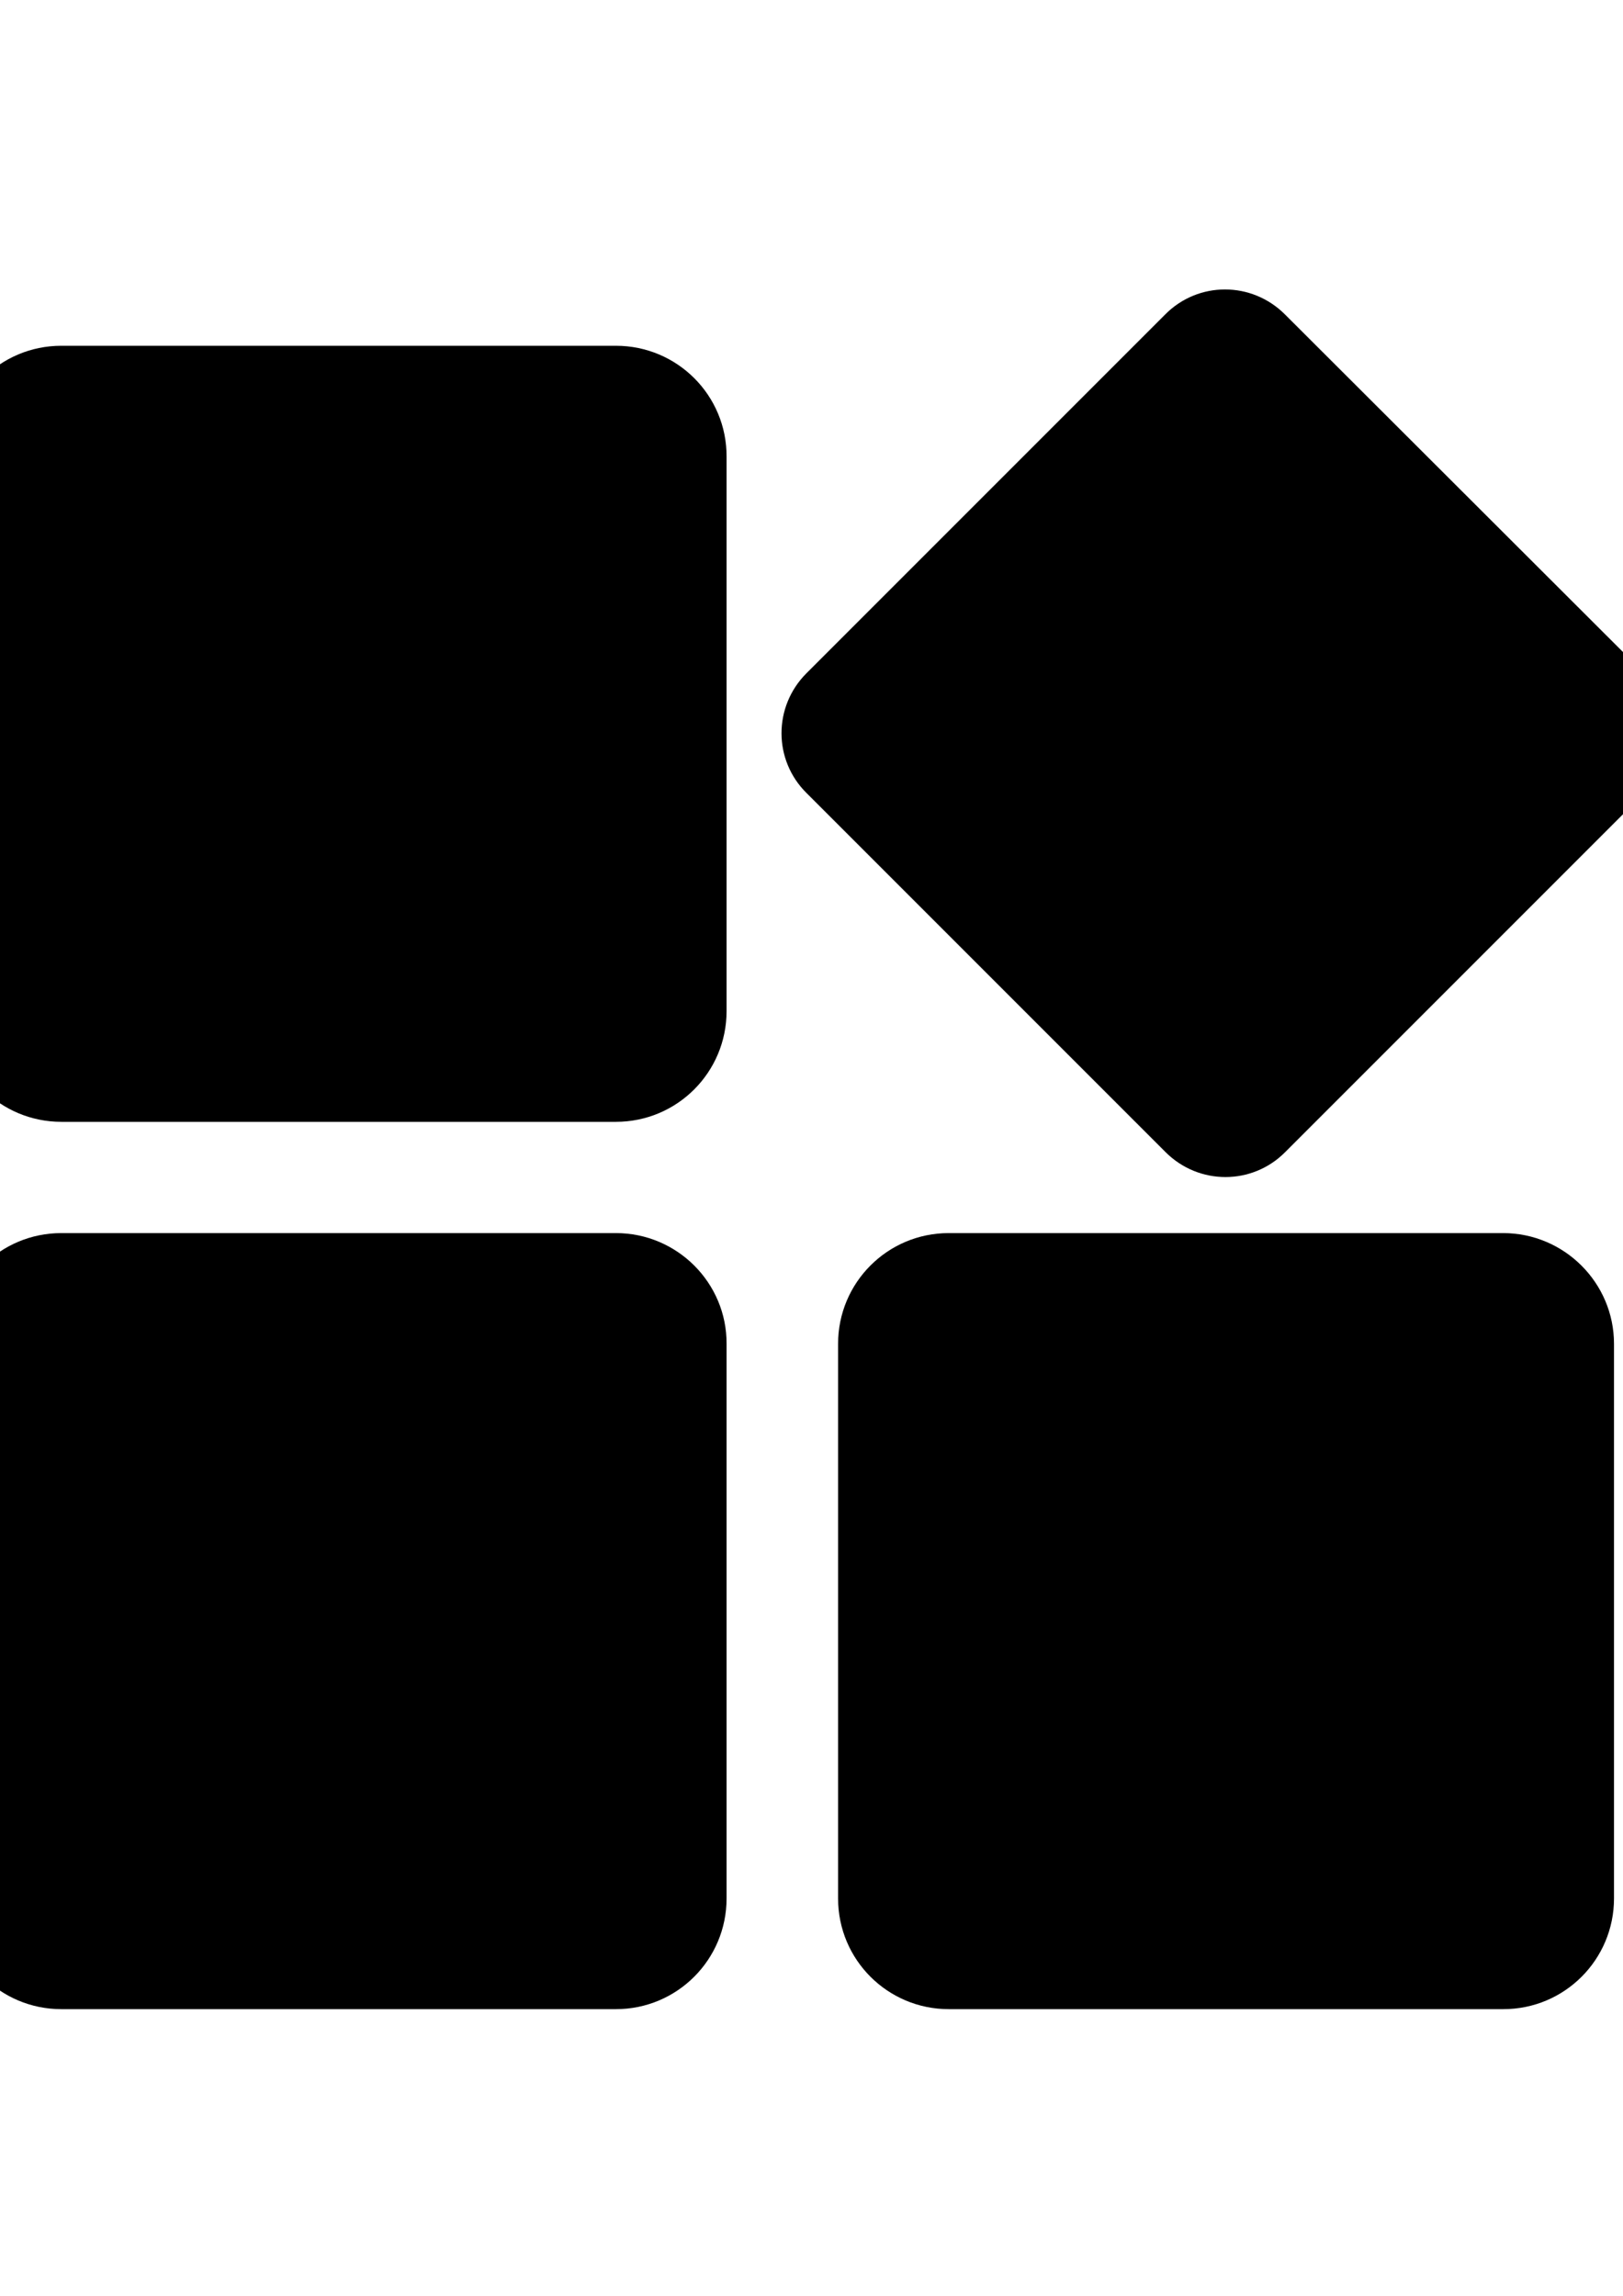 <?xml version="1.0" encoding="utf-8"?>
<!-- Generator: Adobe Illustrator 18.0.0, SVG Export Plug-In . SVG Version: 6.00 Build 0)  -->
<!DOCTYPE svg PUBLIC "-//W3C//DTD SVG 1.1//EN" "http://www.w3.org/Graphics/SVG/1.1/DTD/svg11.dtd">
<svg version="1.1" id="图层_1" xmlns="http://www.w3.org/2000/svg" xmlns:xlink="http://www.w3.org/1999/xlink" x="0px" y="0px"
	 viewBox="0 0 595.3 841.9" enable-background="new 0 0 595.3 841.9" xml:space="preserve">
<g>
	<g>
		<defs>
			<rect id="SVGID_1_" x="-18" y="105.9" width="630.9" height="631.9"/>
		</defs>
		<clipPath id="SVGID_2_">
			<use xlink:href="#SVGID_1_"  overflow="visible"/>
		</clipPath>
		<path clip-path="url(#SVGID_2_)" d="M225.9,126.8H22.5c-22.5,0-40.6,18.2-40.6,40.6v203.4c0,22.5,18.2,40.6,40.6,40.6h203.4
			c22.5,0,40.6-18.2,40.6-40.6V167.5C266.6,145,248.4,126.8,225.9,126.8L225.9,126.8z M225.9,452.2H22.5
			c-22.5,0-40.6,18.2-40.6,40.6v203.4c0,22.5,18.2,40.6,40.6,40.6h203.4c22.5,0,40.6-18.2,40.6-40.6V492.8
			C266.6,470.5,248.4,452.2,225.9,452.2L225.9,452.2z M551.3,452.2H348c-22.5,0-40.6,18.2-40.6,40.6v203.4
			c0,22.5,18.2,40.6,40.6,40.6h203.4c22.5,0,40.6-18.2,40.6-40.6V492.8C592,470.5,573.8,452.2,551.3,452.2L551.3,452.2z
			 M603.1,246.9L471.3,115.3c-12.2-12.2-31.8-12.2-43.9,0L295.8,246.9c-12.2,12.2-12.2,31.8,0,43.9l131.7,131.7
			c12.2,12.2,31.8,12.2,43.9,0l131.7-131.7C615.2,278.8,615.2,259.1,603.1,246.9L603.1,246.9z M603.1,246.9"/>
	</g>
</g>
</svg>
